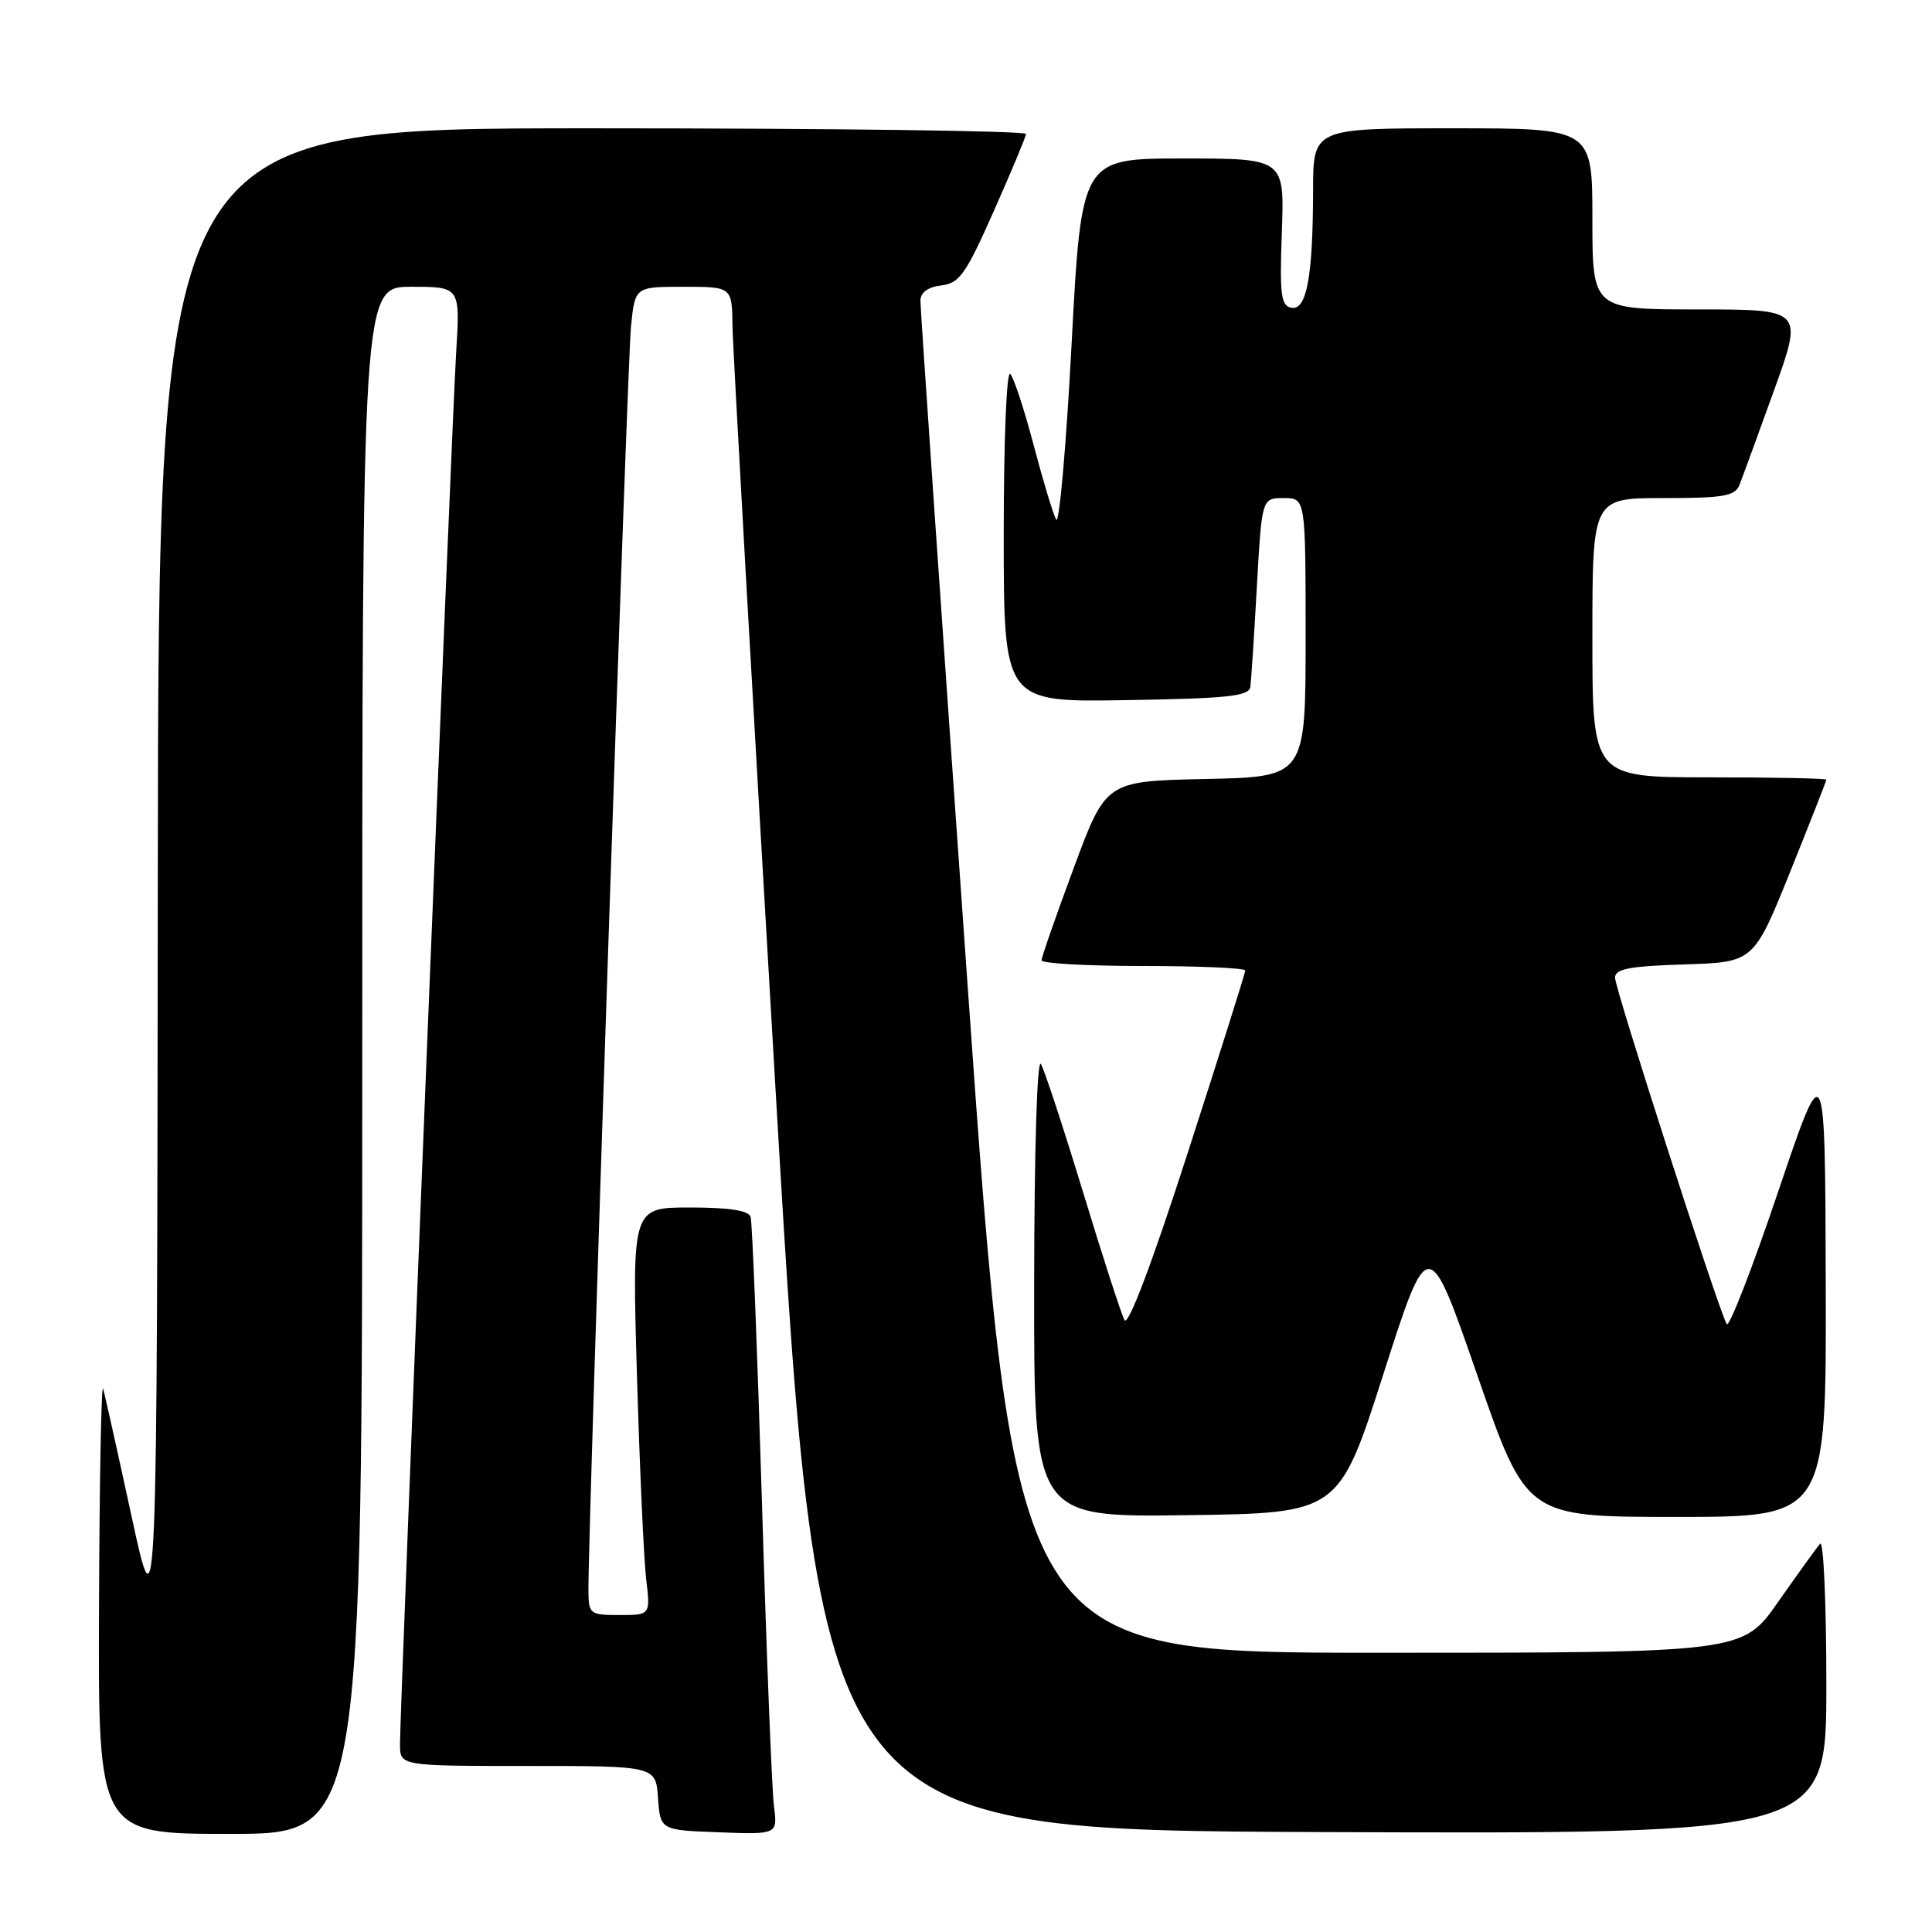 <?xml version="1.0" encoding="UTF-8" standalone="no"?>
<!DOCTYPE svg PUBLIC "-//W3C//DTD SVG 1.1//EN" "http://www.w3.org/Graphics/SVG/1.1/DTD/svg11.dtd" >
<svg xmlns="http://www.w3.org/2000/svg" xmlns:xlink="http://www.w3.org/1999/xlink" version="1.1" viewBox="0 0 256 256">
 <g >
 <path fill="currentColor"
d=" M 48.00 140.50 C 48.00 38.00 48.00 38.00 54.49 38.00 C 60.98 38.00 60.98 38.00 60.44 46.75 C 59.87 56.05 53.00 226.26 53.00 231.13 C 53.00 234.00 53.00 234.00 69.94 234.00 C 86.89 234.00 86.89 234.00 87.19 238.25 C 87.50 242.50 87.50 242.50 95.27 242.79 C 103.04 243.08 103.04 243.08 102.55 239.29 C 102.28 237.21 101.56 219.07 100.96 199.00 C 100.35 178.93 99.68 161.94 99.46 161.25 C 99.19 160.39 96.65 160.00 91.40 160.00 C 83.75 160.00 83.75 160.00 84.40 182.25 C 84.76 194.49 85.31 206.64 85.62 209.25 C 86.19 214.00 86.19 214.00 82.09 214.00 C 78.15 214.00 78.00 213.88 77.97 210.75 C 77.91 203.00 83.12 47.99 83.61 43.25 C 84.14 38.00 84.14 38.00 90.57 38.00 C 97.00 38.00 97.00 38.00 97.06 43.25 C 97.10 46.14 99.70 92.15 102.83 145.50 C 108.54 242.50 108.54 242.50 175.27 242.76 C 242.00 243.01 242.00 243.01 242.00 223.31 C 242.00 212.47 241.63 204.03 241.17 204.55 C 240.72 205.07 238.22 208.54 235.62 212.25 C 230.90 219.00 230.90 219.00 182.69 219.00 C 134.47 219.00 134.47 219.00 128.19 130.25 C 124.74 81.44 121.94 40.74 121.96 39.82 C 121.98 38.74 122.98 38.02 124.73 37.82 C 127.12 37.54 127.97 36.35 131.67 28.00 C 133.99 22.77 135.92 18.16 135.95 17.75 C 135.98 17.34 110.12 17.00 78.50 17.00 C 21.00 17.00 21.00 17.00 20.91 116.75 C 20.81 216.50 20.81 216.50 17.45 201.00 C 15.60 192.47 13.90 184.82 13.66 184.00 C 13.43 183.18 13.18 196.11 13.12 212.75 C 13.00 243.00 13.00 243.00 30.50 243.00 C 48.00 243.00 48.00 243.00 48.00 140.50 Z  M 183.33 182.00 C 189.26 163.50 189.26 163.50 195.76 182.25 C 202.26 201.00 202.26 201.00 222.13 201.00 C 242.00 201.00 242.00 201.00 241.92 170.25 C 241.84 139.50 241.84 139.50 235.60 157.95 C 232.17 168.10 229.11 175.97 228.80 175.45 C 227.75 173.70 214.00 131.04 214.00 129.55 C 214.00 128.38 215.90 128.02 223.19 127.79 C 232.37 127.50 232.37 127.50 237.19 115.56 C 239.83 108.99 242.00 103.48 242.00 103.31 C 242.00 103.14 235.03 103.00 226.50 103.00 C 211.00 103.00 211.00 103.00 211.00 84.50 C 211.00 66.00 211.00 66.00 220.39 66.00 C 228.41 66.00 229.89 65.74 230.49 64.25 C 230.87 63.29 232.93 57.66 235.06 51.75 C 238.94 41.00 238.94 41.00 224.97 41.00 C 211.00 41.00 211.00 41.00 211.00 29.00 C 211.00 17.00 211.00 17.00 192.50 17.00 C 174.00 17.00 174.00 17.00 173.99 25.25 C 173.97 36.66 173.14 41.17 171.11 40.78 C 169.73 40.52 169.55 39.07 169.85 30.74 C 170.20 21.00 170.20 21.00 156.75 21.00 C 143.30 21.00 143.30 21.00 141.99 45.60 C 141.28 59.12 140.35 69.59 139.95 68.85 C 139.54 68.11 138.20 63.67 136.97 59.00 C 135.74 54.33 134.34 50.07 133.87 49.55 C 133.38 49.01 133.00 58.21 133.00 70.82 C 133.00 93.05 133.00 93.05 149.24 92.77 C 162.77 92.55 165.51 92.25 165.68 91.00 C 165.79 90.17 166.18 84.21 166.54 77.75 C 167.20 66.00 167.20 66.00 170.10 66.00 C 173.00 66.00 173.00 66.00 173.00 84.47 C 173.00 102.94 173.00 102.94 159.77 103.22 C 146.54 103.50 146.54 103.50 142.28 115.00 C 139.93 121.33 138.01 126.84 138.01 127.25 C 138.00 127.66 144.07 128.00 151.50 128.00 C 158.93 128.00 165.00 128.27 165.00 128.60 C 165.00 128.93 161.57 139.80 157.38 152.76 C 152.61 167.53 149.48 175.80 149.00 174.92 C 148.58 174.14 146.11 166.53 143.52 158.00 C 140.92 149.47 138.41 141.82 137.93 141.00 C 137.42 140.13 137.05 152.36 137.03 170.27 C 137.00 201.04 137.00 201.04 157.20 200.77 C 177.41 200.50 177.41 200.50 183.33 182.00 Z "/>
</g>
</svg>
